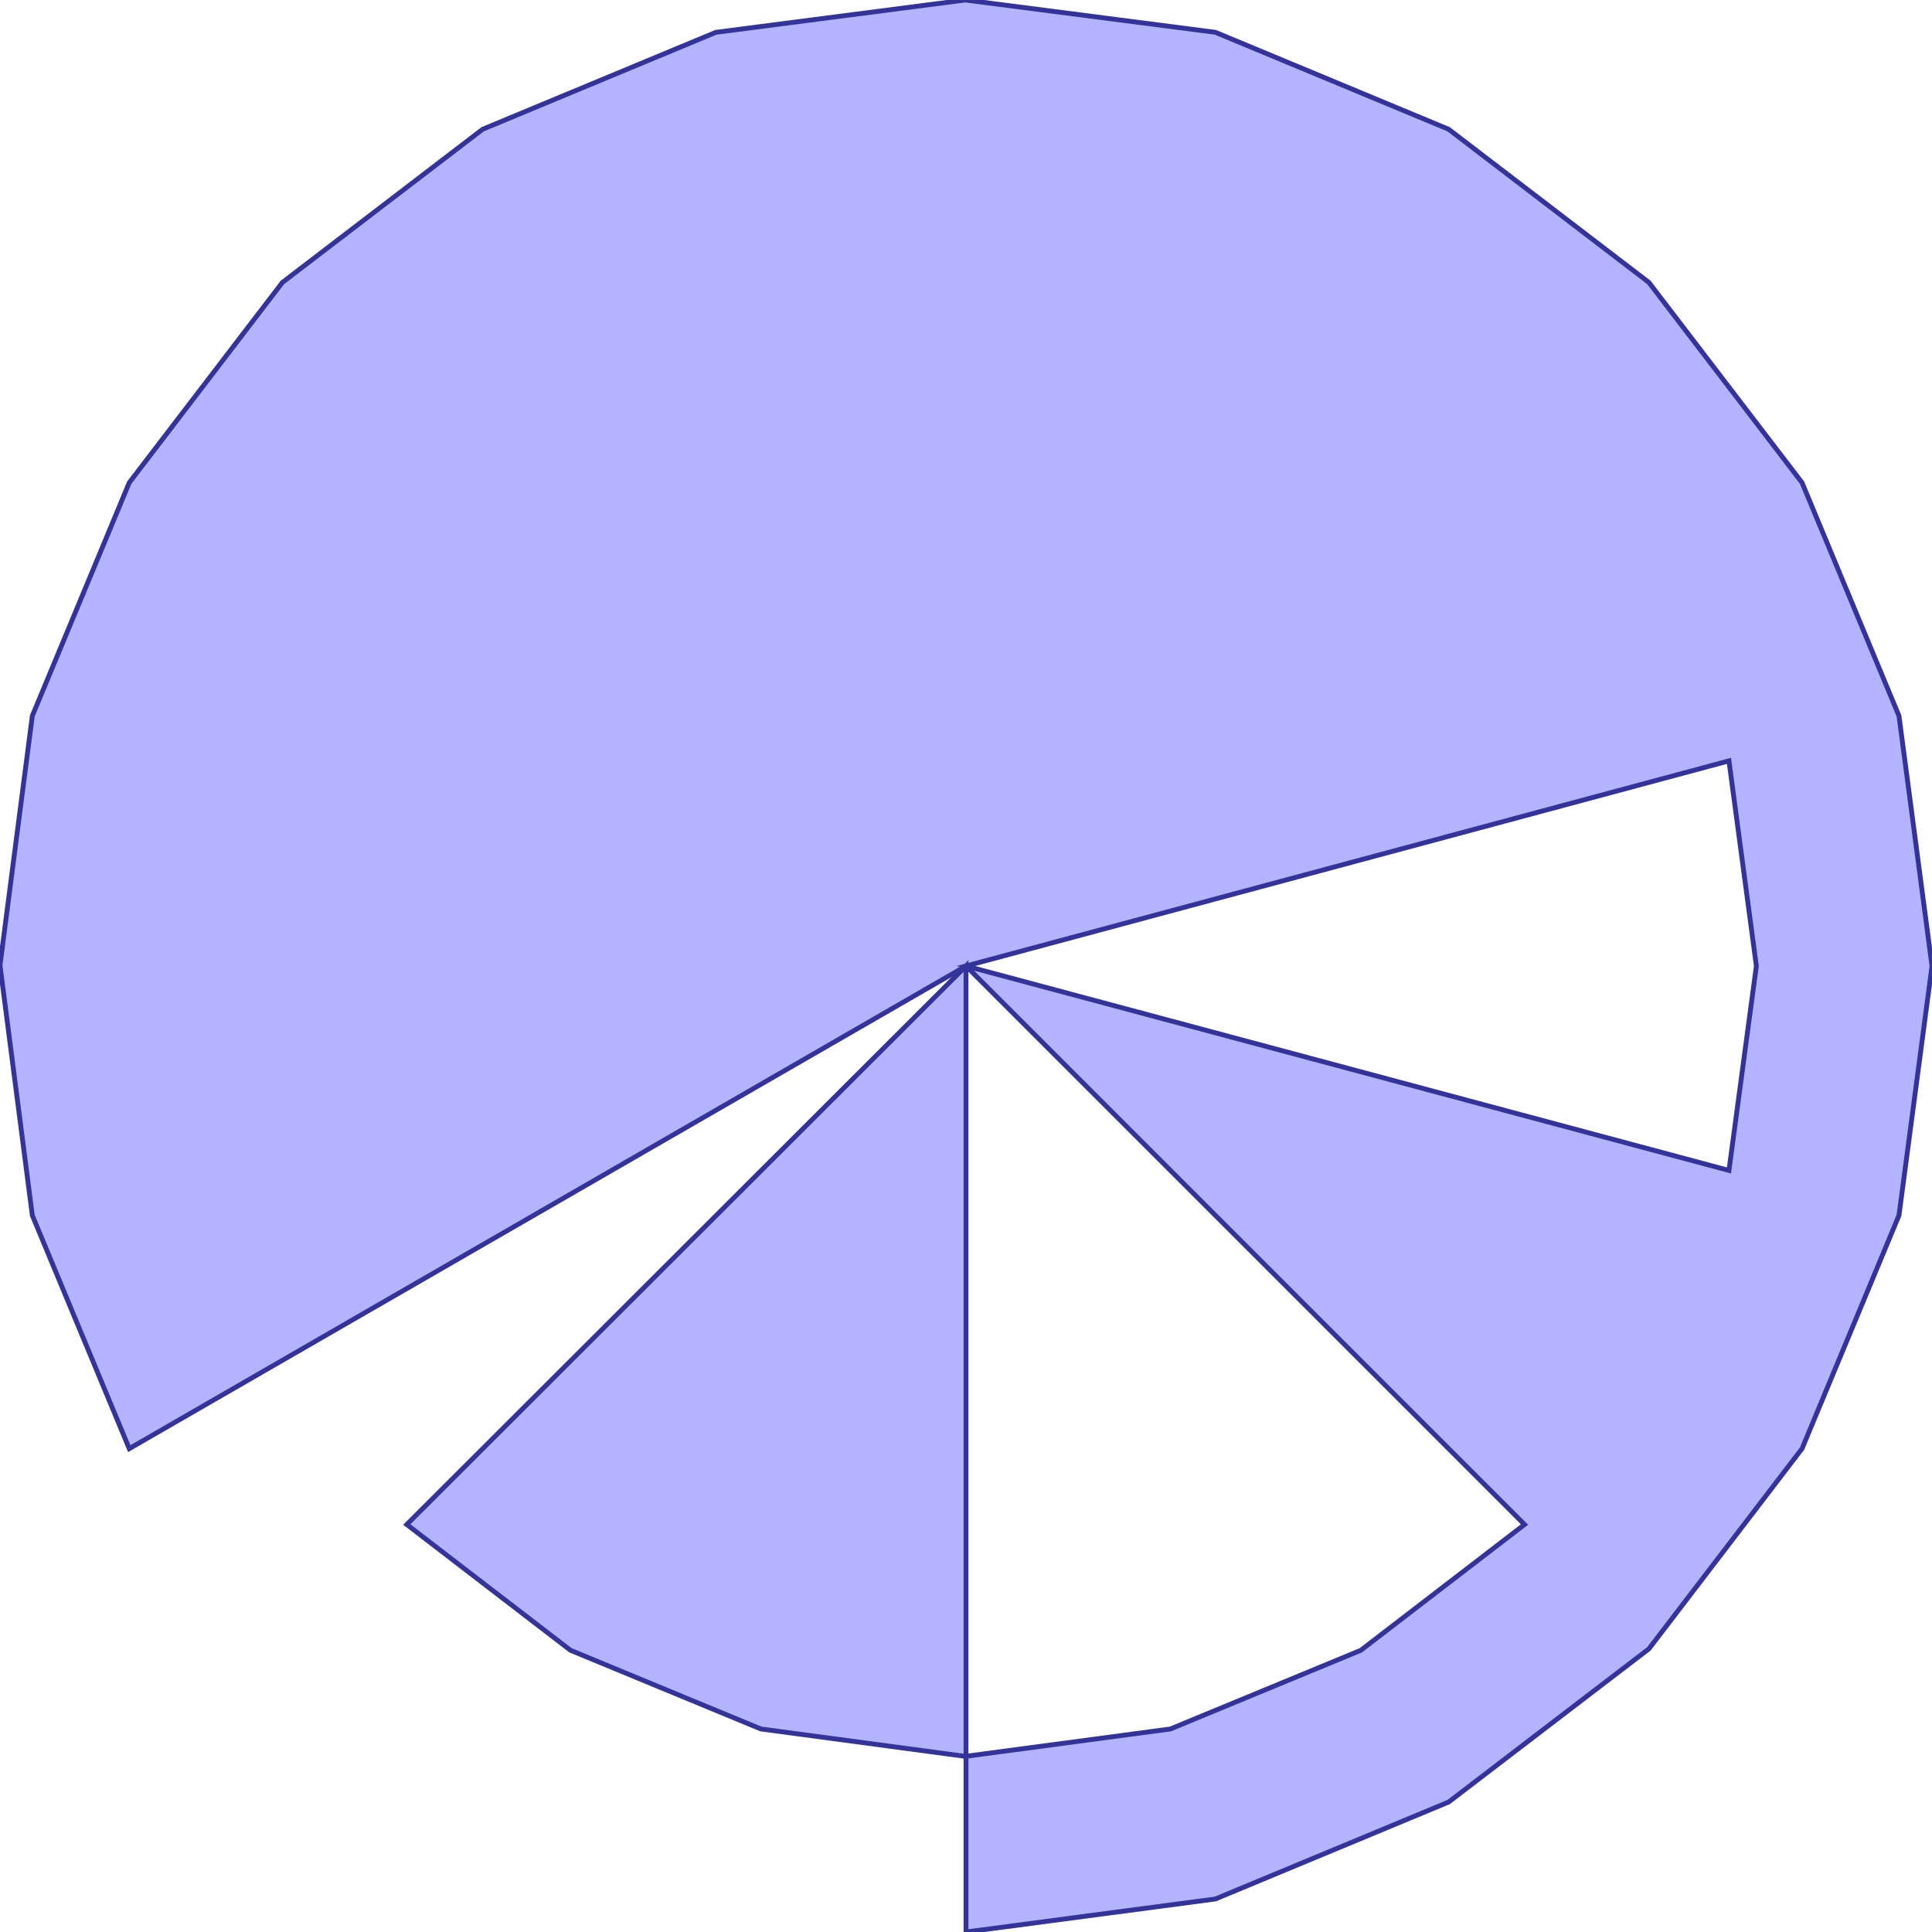 <?xml version="1.0" standalone="no"?>
<!DOCTYPE svg PUBLIC "-//W3C//DTD SVG 1.1//EN"
"http://www.w3.org/Graphics/SVG/1.1/DTD/svg11.dtd">
<svg  version="1.1" xmlns="http://www.w3.org/2000/svg" xmlns:xlink="http://www.w3.org/1999/xlink" viewBox="0 0 2750 2750">
<g title="A + B (CGAL EPECK)" fill-rule="evenodd">
<path d="M 1375.00,1375.00 L 2170.0,2170.0 L 1937.0,2349.0 L 1666.0,2461.0 L 1375.0,2499.87 L 1375.0,2750.0 L 1730.0,2703.0 L 2062.0,2565.0 L 2347.0,2347.0 L 2565.0,2062.0 L 2703.0,1730.0 L 2750.0,1375.0 L 2703.0,1019.0 L 2565.0,687.0 L 2347.0,402.0 L 2062.0,184.0 L 1730.0,46.0 L 1374.0,0 L 1019.0,46.0 L 687.0,184.0 L 402.0,402.0 L 184.0,687.0 L 46.0,1019.0 L 0,1374.0 L 46.0,1730.0 L 184.0,2062.0 L 1375.00,1375.00 M 1375.00,1375.00 L 2461.0,1083.0 L 2500.0,1375.0 L 2461.0,1666.0 L 1375.00,1375.00 z" style="fill-opacity:0.3;fill:rgb(0,0,255);stroke:rgb(51,51,153);stroke-width:6.875" />
<path d="M 1375.00,1375.00 L 579.0,2170.0 L 812.0,2349.0 L 1083.0,2461.0 L 1374.0,2500.0 L 1375.0,2499.87 L 1375.00,1375.00 z" style="fill-opacity:0.3;fill:rgb(0,0,255);stroke:rgb(51,51,153);stroke-width:6.875" />
</g></svg>